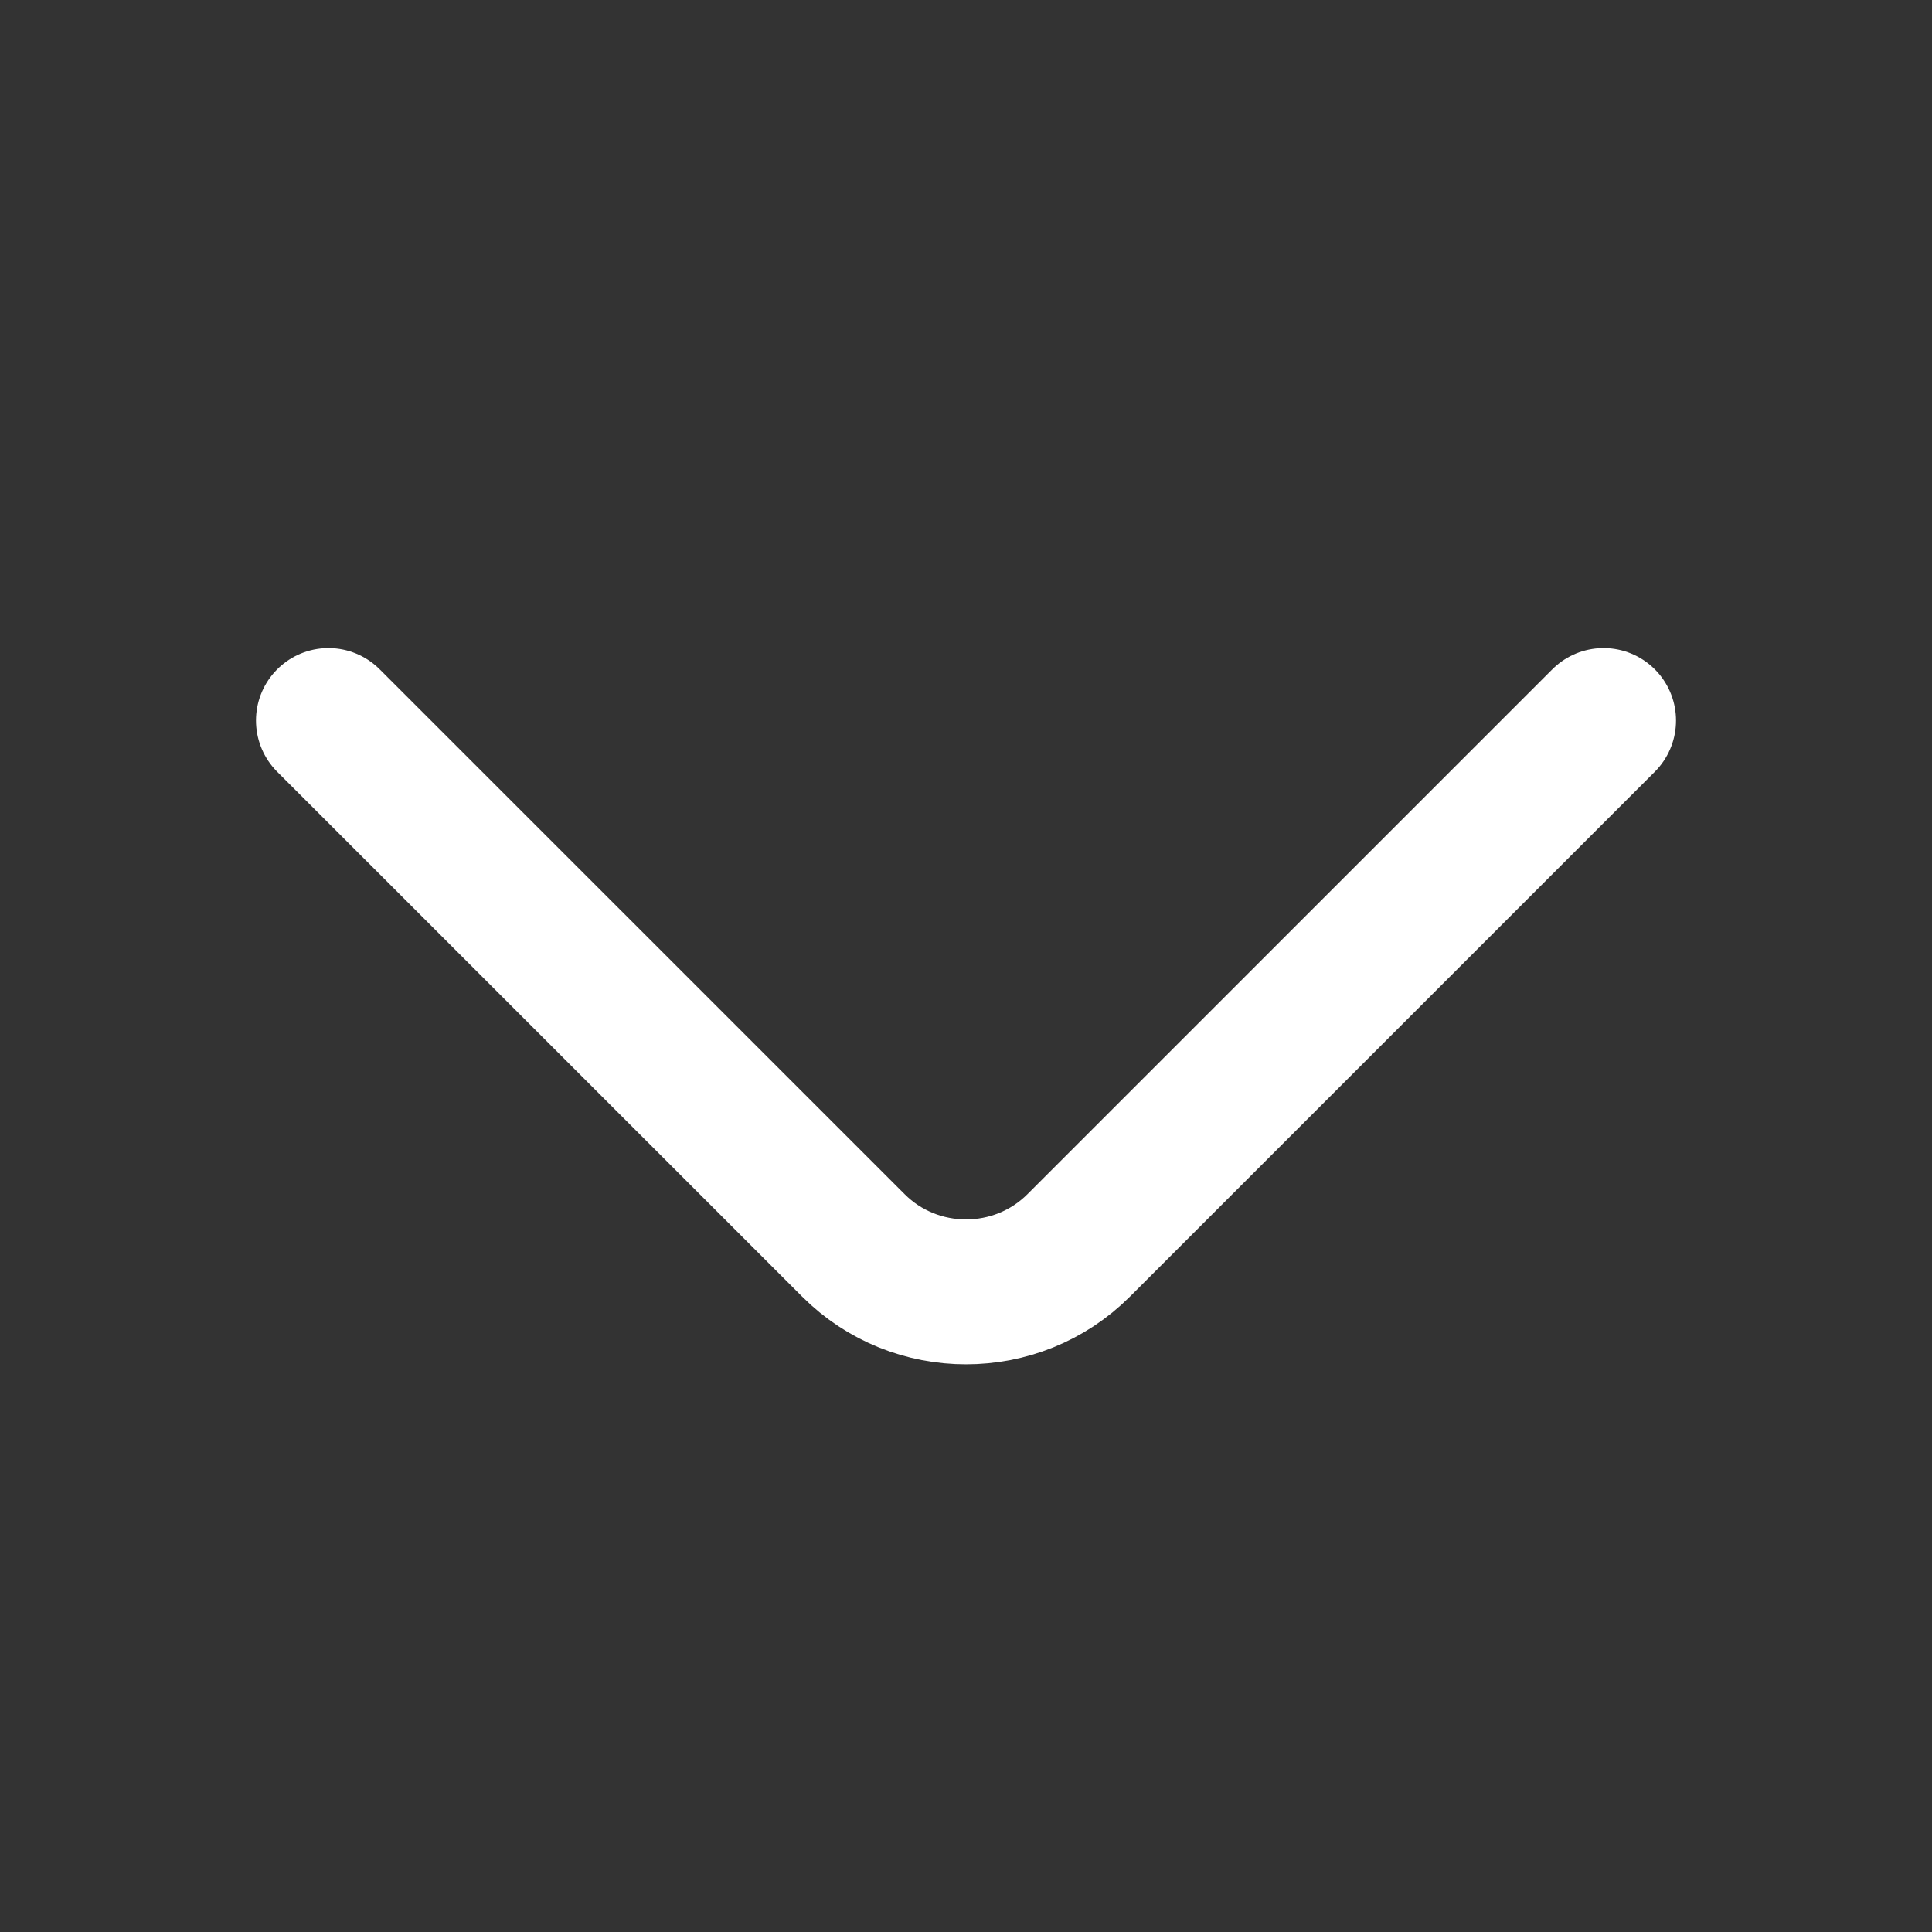 <svg width="20" height="20" viewBox="0 0 20 20" fill="none" xmlns="http://www.w3.org/2000/svg">
<rect x="0" y="0" width="20" height="20" fill="#333333" stroke="none"/>
<path d="M16.6 7.459L11.167 12.892C10.525 13.534 9.475 13.534 8.834 12.892L3.4 7.459" stroke="white" stroke-width="1.5" stroke-linecap="round" stroke-linejoin="round"/>
</svg>

